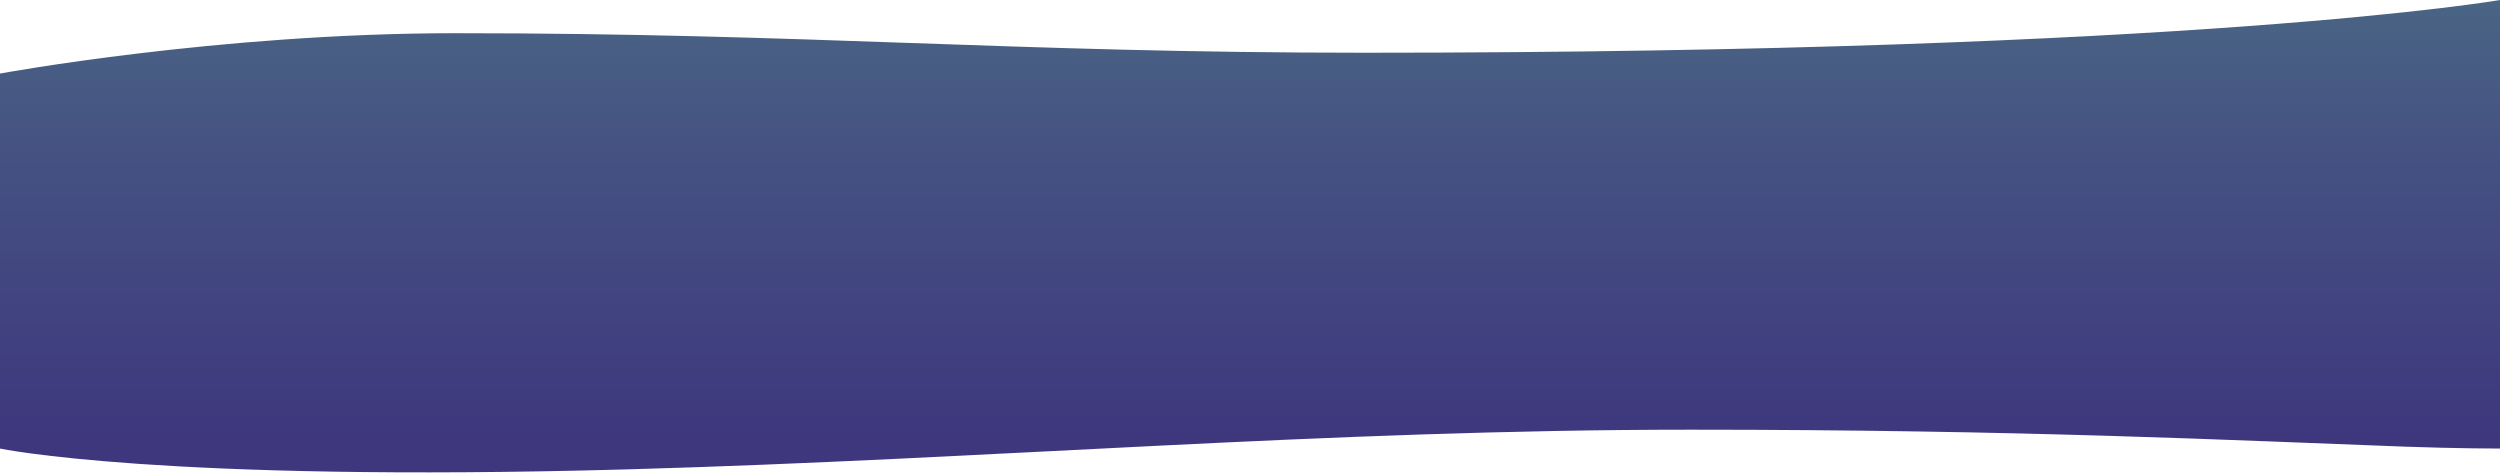 <svg preserveAspectRatio="none" width="1920" height="363" viewBox="0 0 1920 363" fill="none"
    xmlns="http://www.w3.org/2000/svg">
    <path
        d="M0 344.5V56.5C0 56.5 167.731 25.5 349.5 25.5C620.203 25.5 777.169 40.5 1047.87 40.5C1687.5 40.5 1920 0 1920 0V344.5C1920 344.5 1887 344.5 1846.18 343C1718.02 338.291 1553.47 330 1298.5 330C1018.2 330 761.221 352.662 481 360.5C123.495 370.5 0 344.5 0 344.5Z"
        fill="url(#paint0_linear_328_2)" />
    <defs>
        <linearGradient id="paint0_linear_328_2" x1="979.587" y1="-50.5" x2="979.587" y2="375.91"
            gradientUnits="userSpaceOnUse">
            <stop stop-color="#4B6D85" />
            <stop offset="0.385" stop-color="#455282" />
            <stop offset="0.905" stop-color="#3E377E" />
        </linearGradient>
    </defs>
</svg>